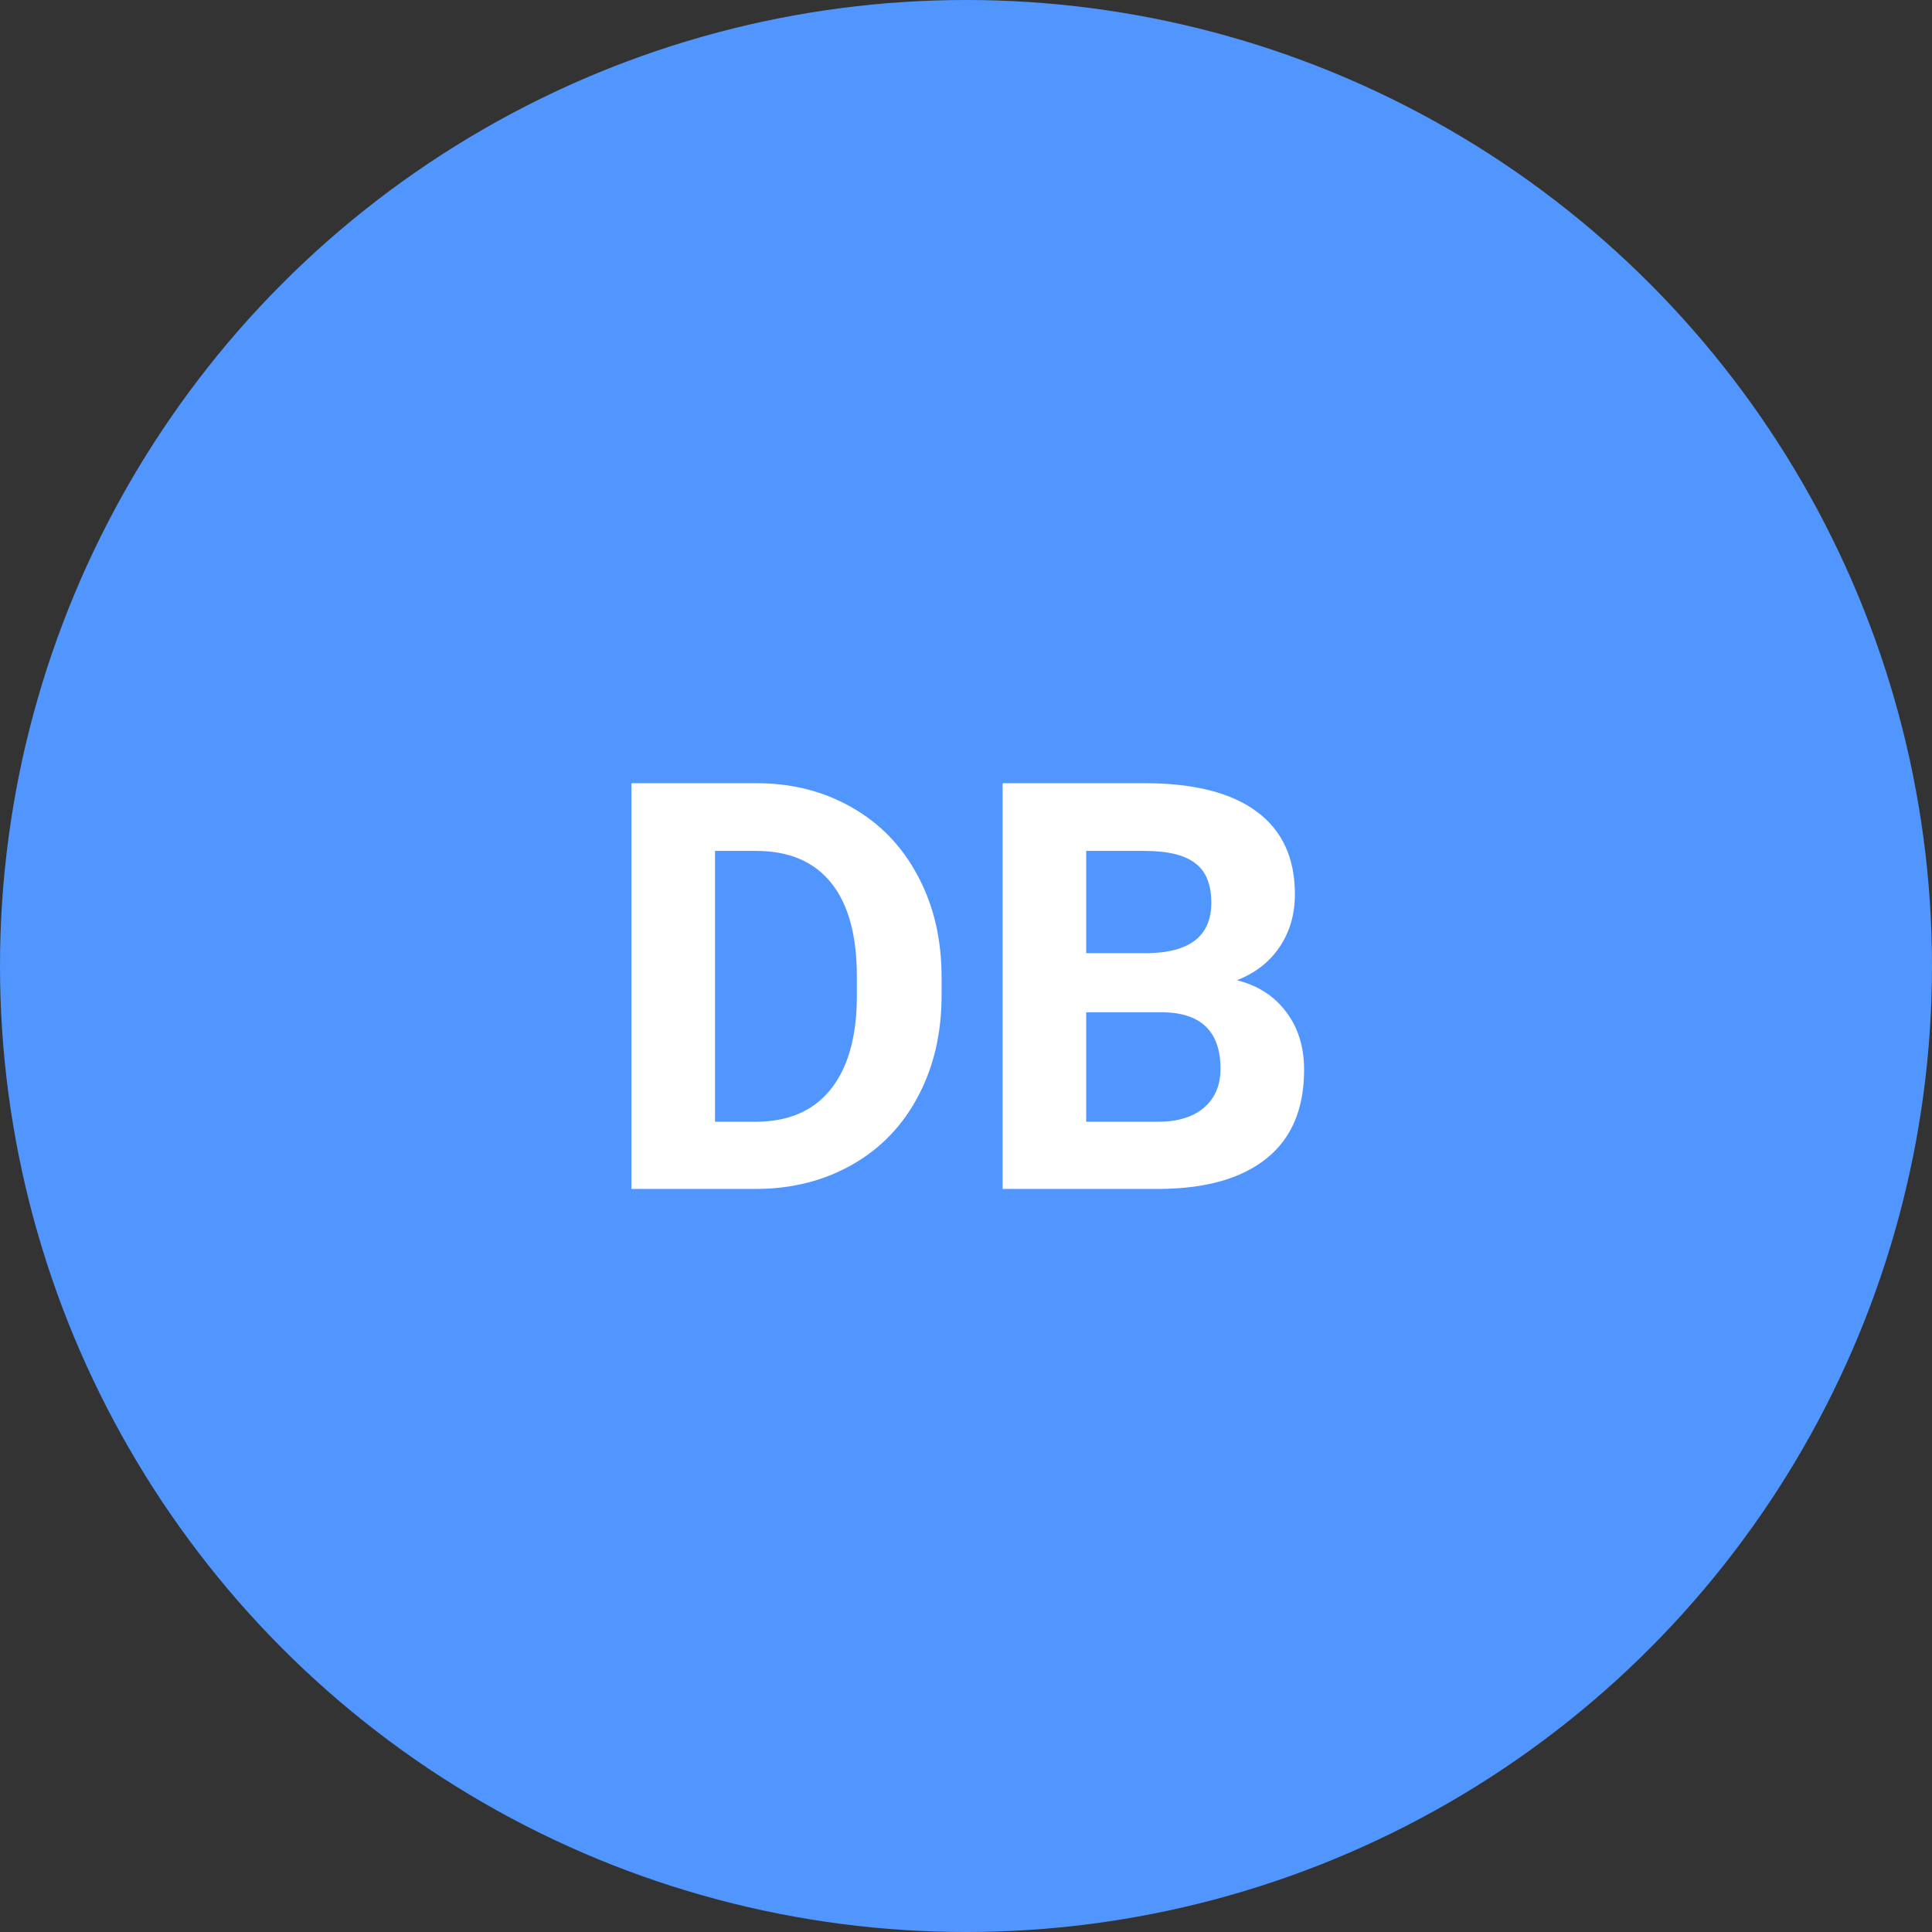 <svg width="325" height="325" viewBox="0 0 325 325" fill="none" xmlns="http://www.w3.org/2000/svg">
<rect x="0" y="0" width="325" height="325" fill="#333333" stroke="none"/>
<circle cx="162.5" cy="162.5" r="162.5" fill="#5196FF"/>
<path d="M106.219 200V131.75H127.219C133.219 131.75 138.578 133.109 143.297 135.828C148.047 138.516 151.75 142.359 154.406 147.359C157.062 152.328 158.391 157.984 158.391 164.328V167.469C158.391 173.812 157.078 179.453 154.453 184.391C151.859 189.328 148.188 193.156 143.438 195.875C138.688 198.594 133.328 199.969 127.359 200H106.219ZM120.281 143.141V188.703H127.078C132.578 188.703 136.781 186.906 139.688 183.312C142.594 179.719 144.078 174.578 144.141 167.891V164.281C144.141 157.344 142.703 152.094 139.828 148.531C136.953 144.938 132.75 143.141 127.219 143.141H120.281ZM168.656 200V131.75H192.562C200.844 131.75 207.125 133.344 211.406 136.531C215.688 139.688 217.828 144.328 217.828 150.453C217.828 153.797 216.969 156.75 215.25 159.312C213.531 161.844 211.141 163.703 208.078 164.891C211.578 165.766 214.328 167.531 216.328 170.188C218.359 172.844 219.375 176.094 219.375 179.938C219.375 186.5 217.281 191.469 213.094 194.844C208.906 198.219 202.938 199.938 195.188 200H168.656ZM182.719 170.281V188.703H194.766C198.078 188.703 200.656 187.922 202.5 186.359C204.375 184.766 205.312 182.578 205.312 179.797C205.312 173.547 202.078 170.375 195.609 170.281H182.719ZM182.719 160.344H193.125C200.219 160.219 203.766 157.391 203.766 151.859C203.766 148.766 202.859 146.547 201.047 145.203C199.266 143.828 196.438 143.141 192.562 143.141H182.719V160.344Z" fill="white"/>
</svg>
